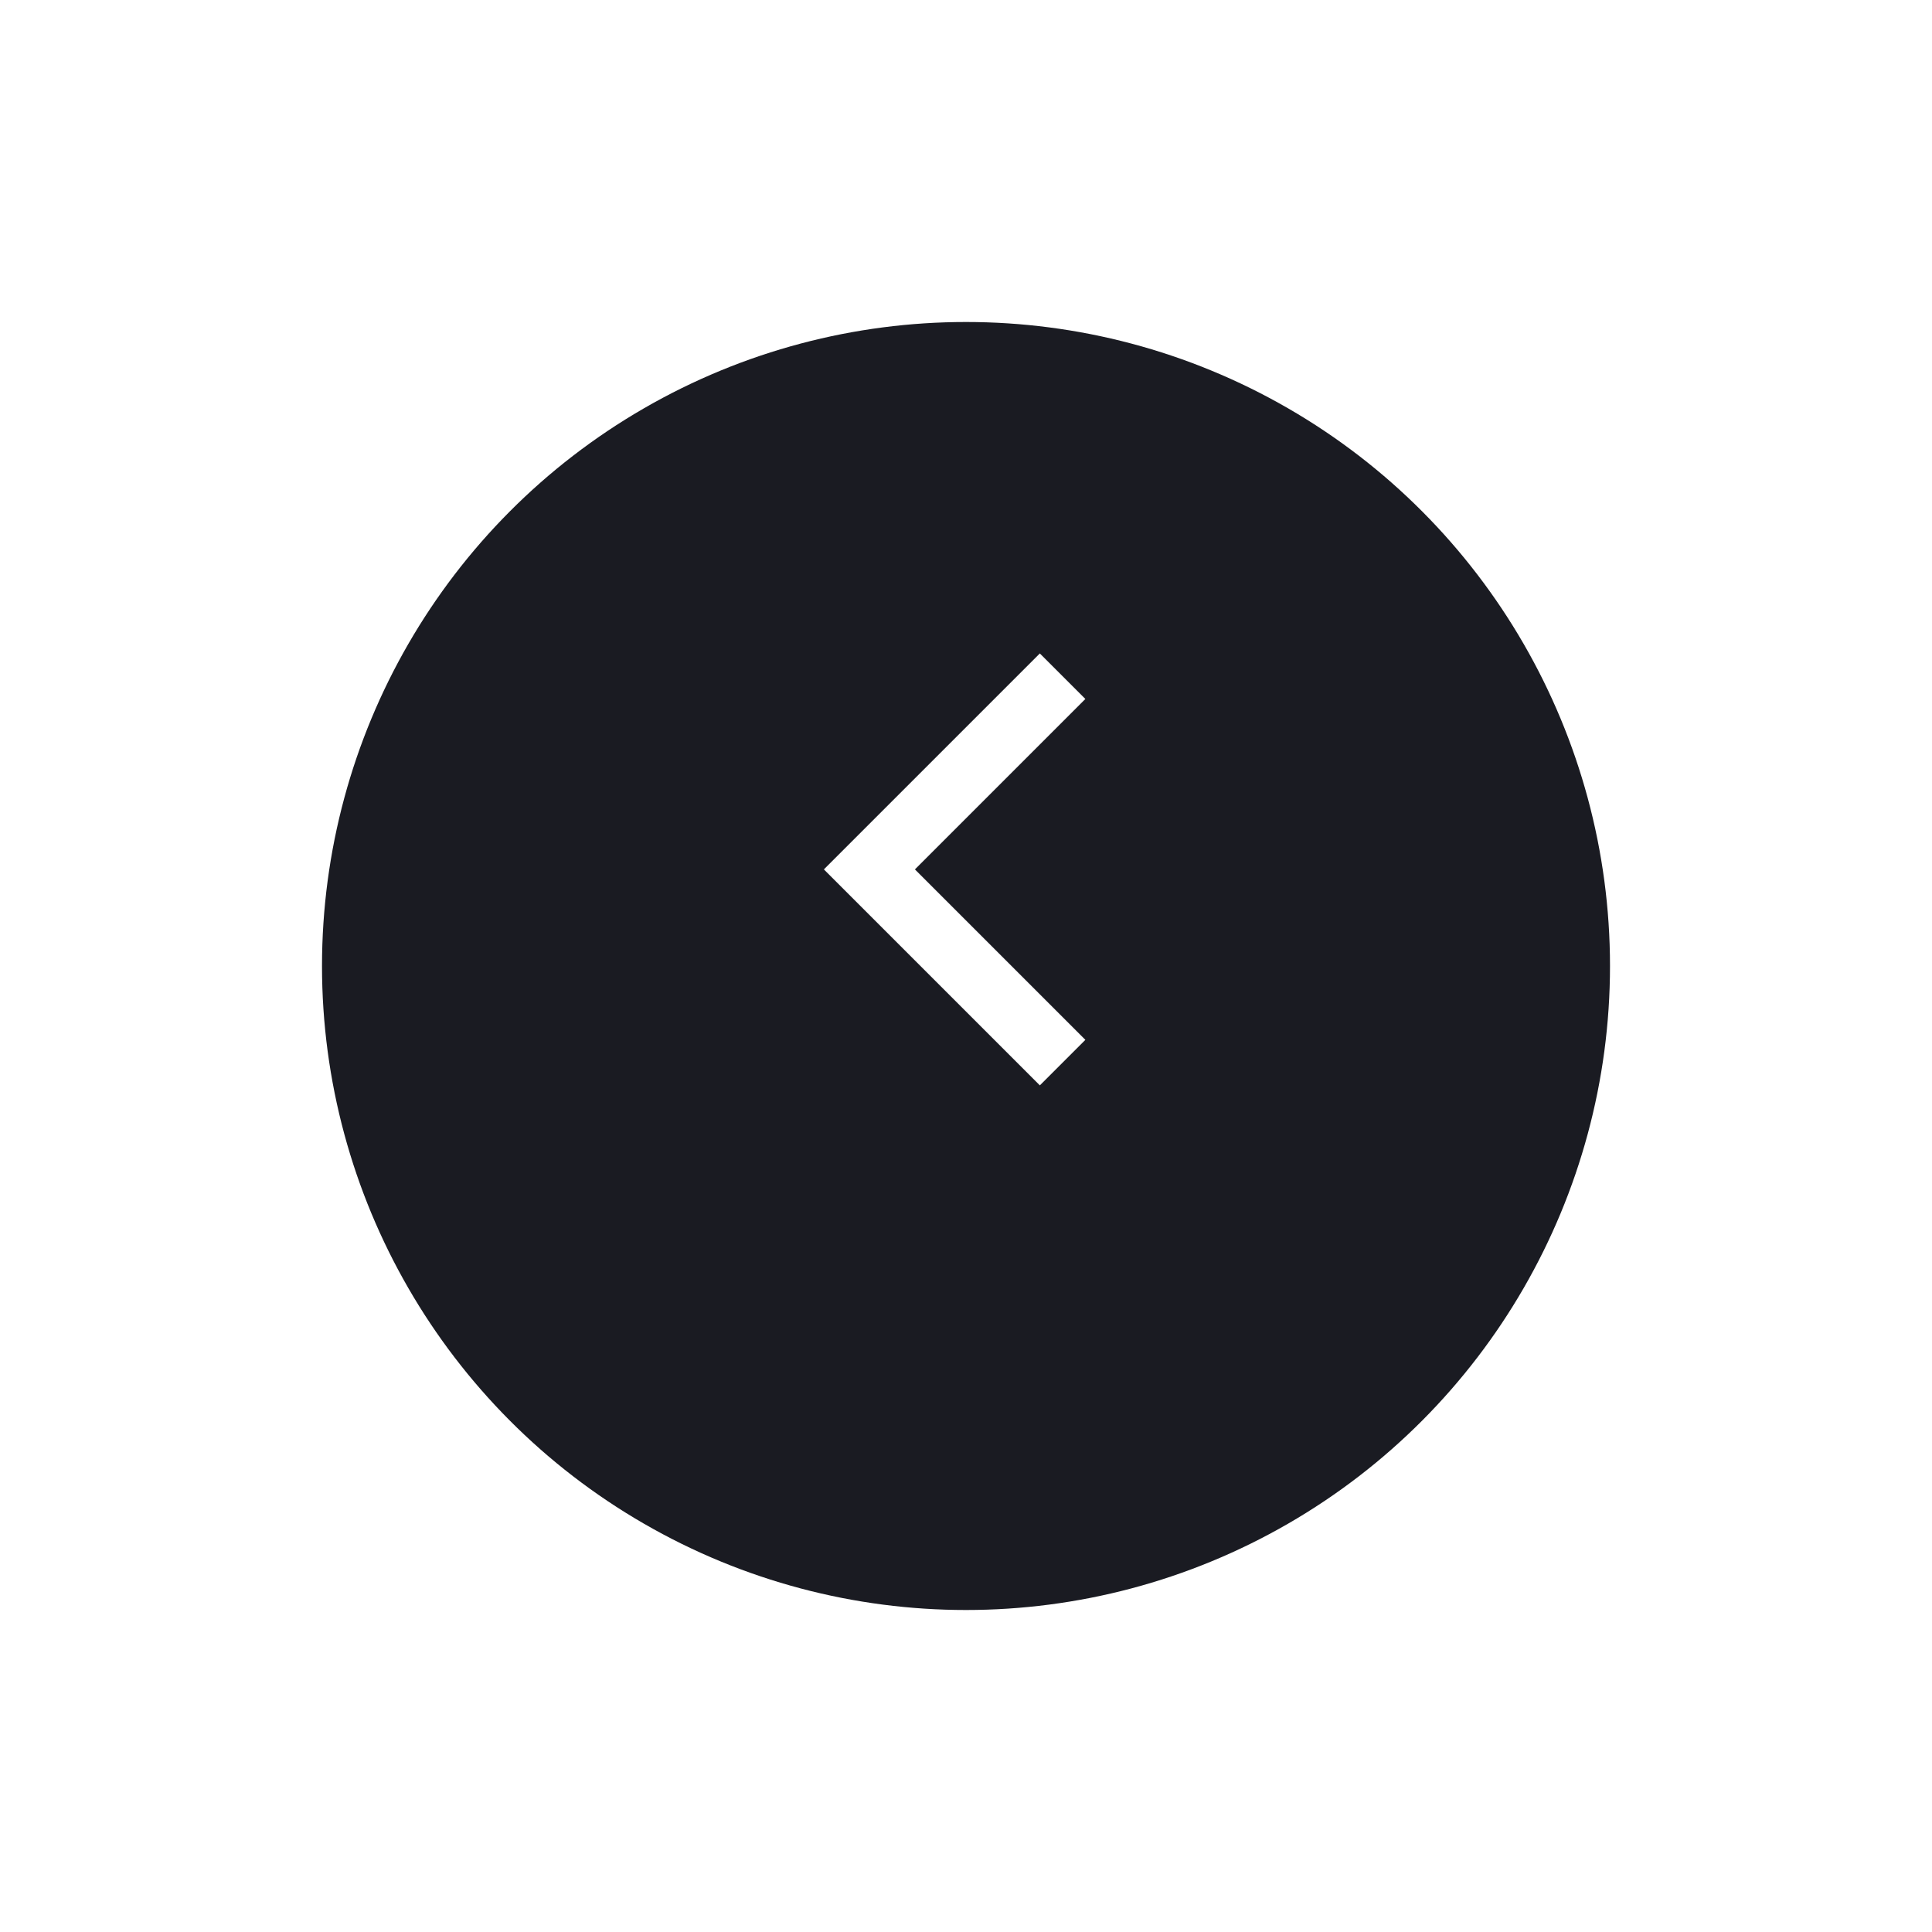 <svg xmlns="http://www.w3.org/2000/svg" width="60" height="60" fill="none"><g filter="url(#A)"><circle cx="30" cy="27" r="20" fill="#1a1b22"/></g><path d="M28.414 27l5.293 5.293-1.414 1.414L25.586 27l6.707-6.707 1.414 1.414L28.414 27z" fill="#fff"/><defs><filter id="A" x="0" y="0" width="60" height="60" filterUnits="userSpaceOnUse" color-interpolation-filters="sRGB"><feFlood flood-opacity="0" result="A"/><feColorMatrix in="SourceAlpha" values="0 0 0 0 0 0 0 0 0 0 0 0 0 0 0 0 0 0 127 0"/><feOffset dy="3"/><feGaussianBlur stdDeviation="5"/><feColorMatrix values="0 0 0 0 0.053 0 0 0 0 0.101 0 0 0 0 0.225 0 0 0 0.2 0"/><feBlend in2="A"/><feBlend in="SourceGraphic"/></filter></defs></svg>